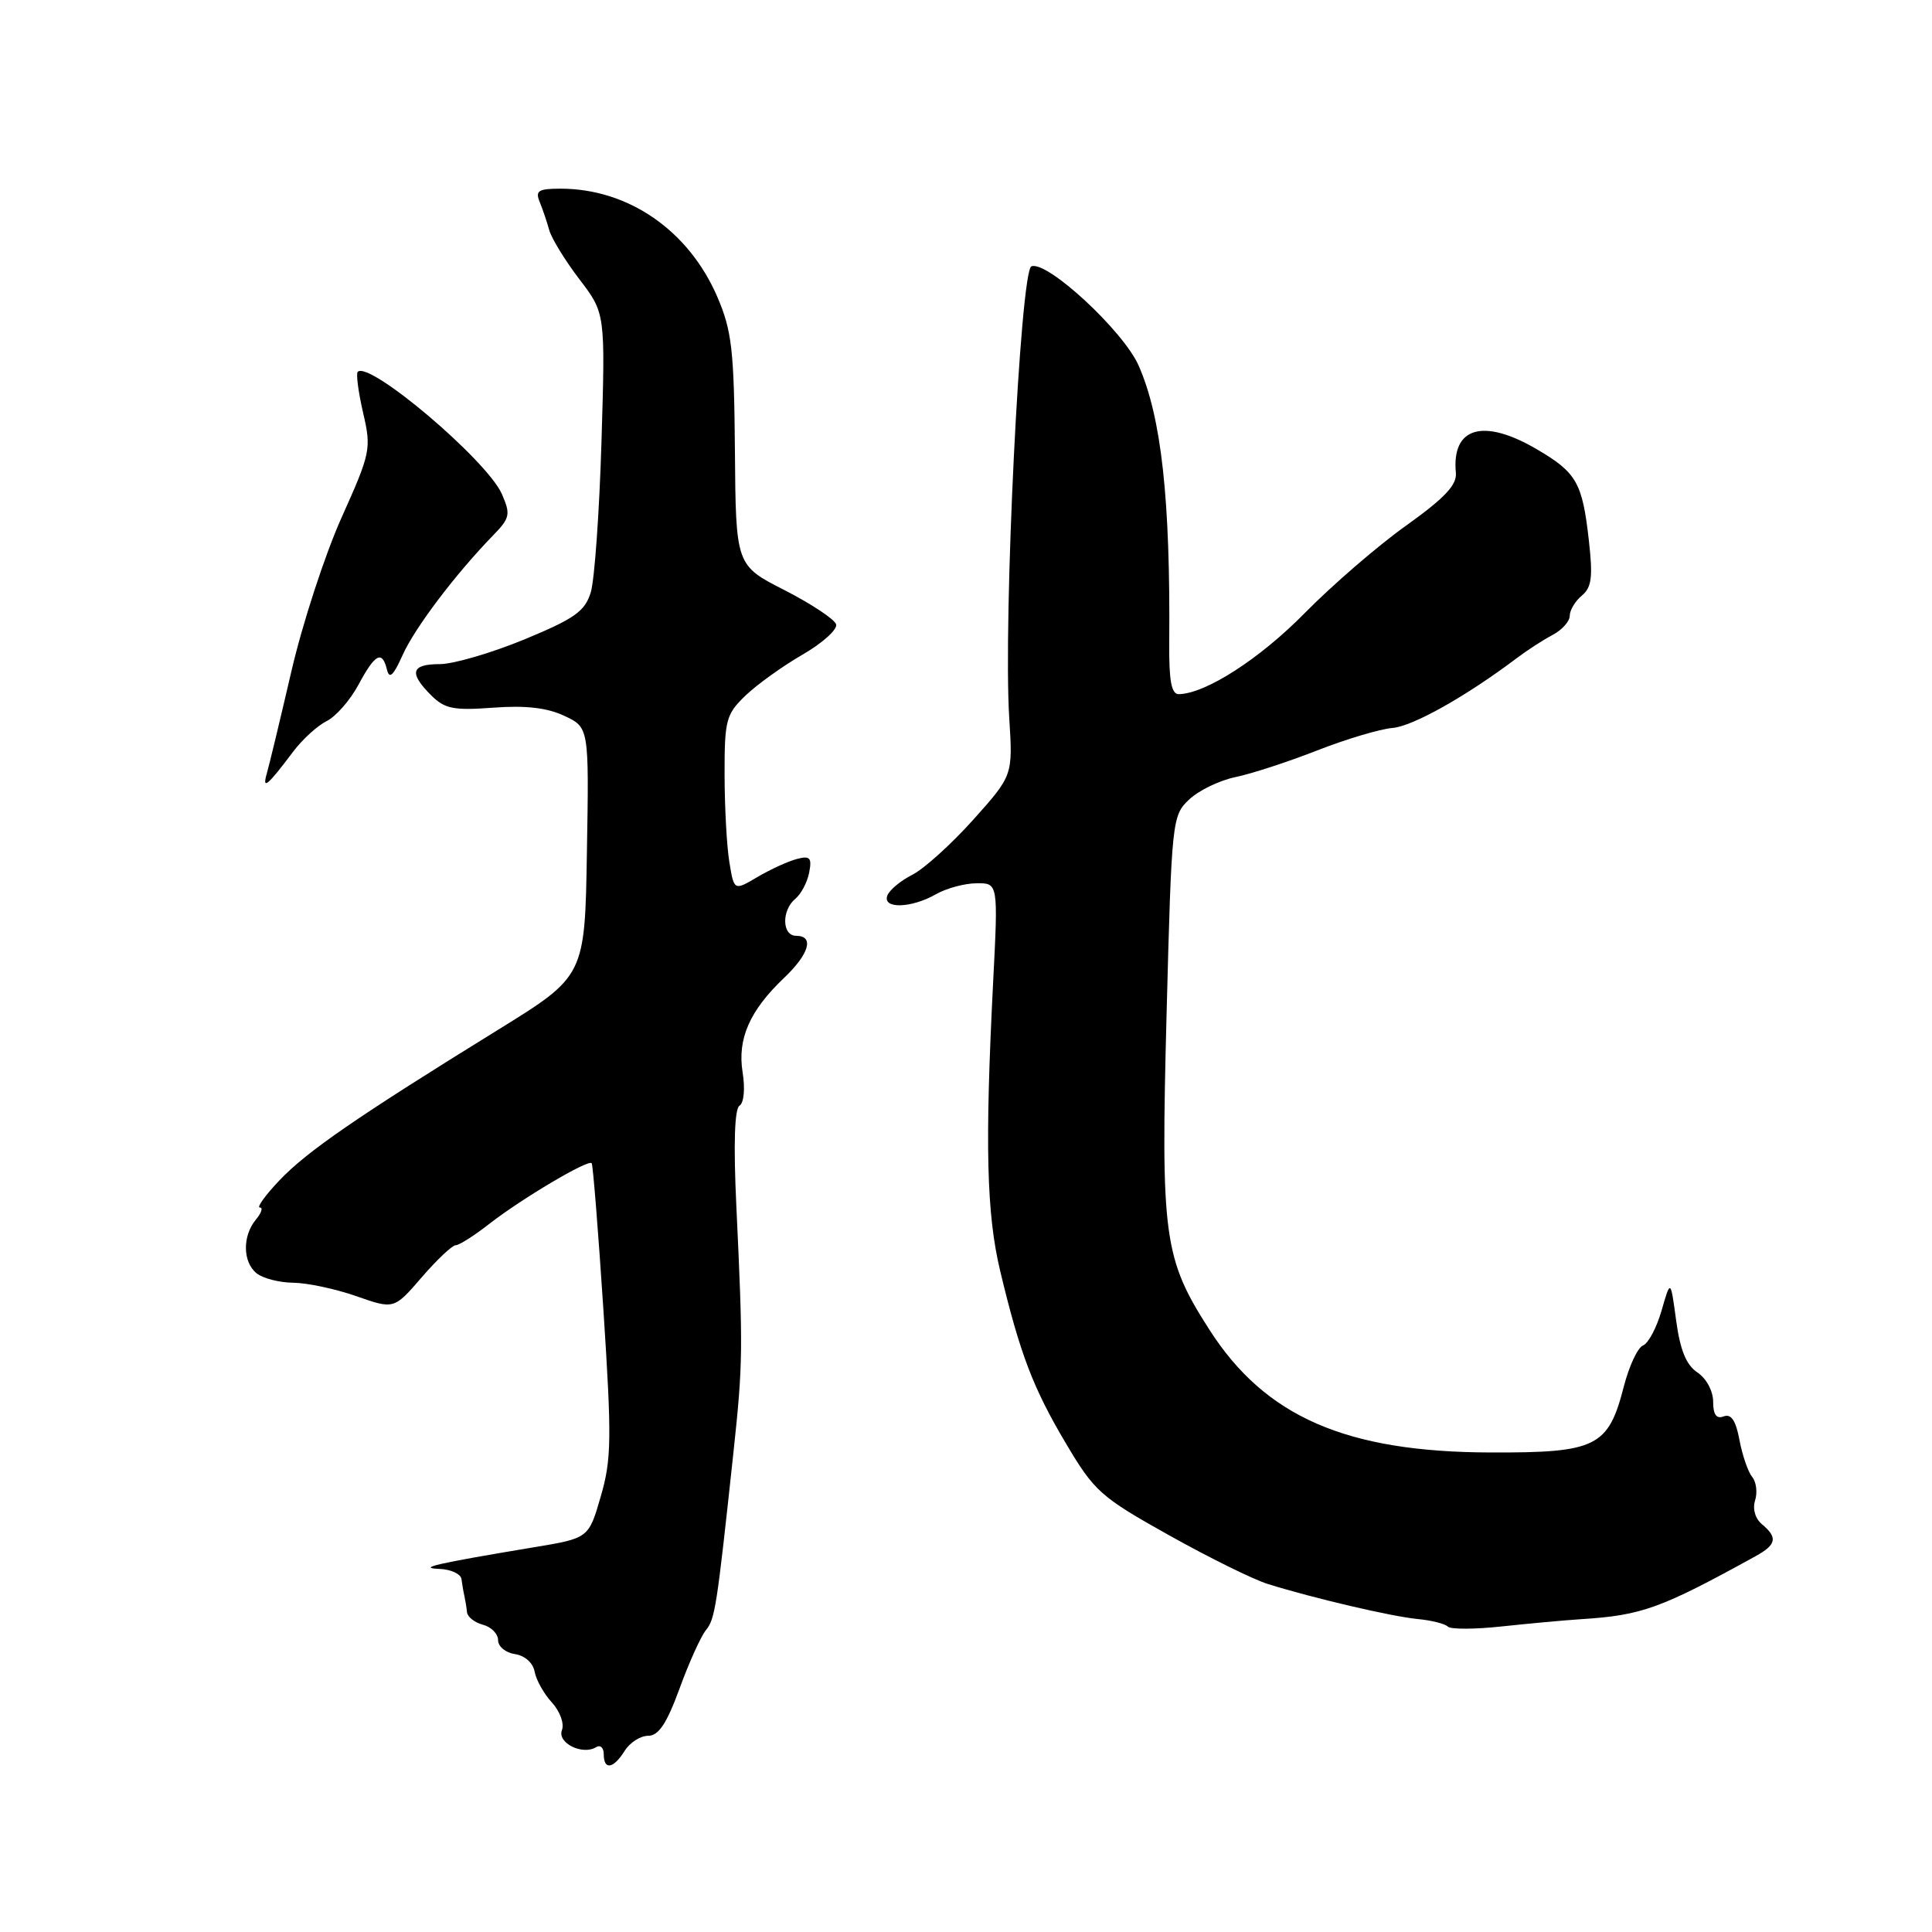 <?xml version="1.0" encoding="UTF-8" standalone="no"?>
<!DOCTYPE svg PUBLIC "-//W3C//DTD SVG 1.1//EN" "http://www.w3.org/Graphics/SVG/1.1/DTD/svg11.dtd" >
<svg xmlns="http://www.w3.org/2000/svg" xmlns:xlink="http://www.w3.org/1999/xlink" version="1.1" viewBox="0 0 256 256">
 <g >
 <path fill="currentColor"
d=" M 82.77 232.00 C 83.45 230.90 84.86 230.00 85.89 230.00 C 87.27 230.00 88.35 228.37 90.04 223.75 C 91.29 220.31 92.87 216.82 93.54 216.00 C 94.75 214.50 94.97 213.09 97.18 192.50 C 98.45 180.62 98.47 178.92 97.57 159.82 C 97.18 151.64 97.33 146.91 97.99 146.51 C 98.57 146.15 98.75 144.26 98.40 142.09 C 97.69 137.65 99.33 133.91 103.91 129.56 C 107.23 126.40 107.92 124.00 105.50 124.00 C 103.61 124.00 103.54 120.63 105.39 119.09 C 106.15 118.46 106.98 116.89 107.22 115.61 C 107.60 113.65 107.33 113.36 105.59 113.82 C 104.44 114.12 102.10 115.19 100.38 116.20 C 97.27 118.04 97.27 118.04 96.65 114.27 C 96.30 112.20 96.02 106.98 96.01 102.67 C 96.00 95.41 96.20 94.65 98.78 92.17 C 100.31 90.70 103.72 88.25 106.36 86.73 C 109.00 85.20 110.99 83.40 110.79 82.73 C 110.58 82.05 107.51 80.02 103.96 78.20 C 97.50 74.91 97.50 74.91 97.38 59.68 C 97.27 46.40 96.97 43.81 95.06 39.36 C 91.26 30.53 83.25 25.00 74.27 25.00 C 71.34 25.00 70.90 25.28 71.51 26.75 C 71.90 27.71 72.48 29.40 72.78 30.50 C 73.09 31.60 74.88 34.52 76.77 37.00 C 80.21 41.50 80.21 41.50 79.70 58.50 C 79.42 67.85 78.78 76.84 78.28 78.49 C 77.50 81.01 76.15 81.97 69.45 84.74 C 65.10 86.53 60.07 88.00 58.27 88.00 C 54.48 88.00 54.15 89.15 57.11 92.11 C 58.93 93.93 60.09 94.16 65.36 93.77 C 69.63 93.45 72.50 93.78 74.77 94.85 C 78.05 96.39 78.05 96.39 77.77 112.87 C 77.50 129.34 77.50 129.34 66.00 136.45 C 47.24 148.04 40.70 152.55 37.05 156.38 C 35.16 158.37 33.98 160.00 34.43 160.00 C 34.88 160.00 34.64 160.73 33.90 161.61 C 32.11 163.78 32.15 167.22 34.00 168.72 C 34.83 169.39 37.01 169.95 38.87 169.97 C 40.72 169.99 44.48 170.79 47.22 171.75 C 52.21 173.50 52.21 173.50 55.88 169.25 C 57.90 166.91 59.93 165.00 60.38 165.00 C 60.84 165.00 62.85 163.72 64.86 162.15 C 69.12 158.83 77.95 153.59 78.40 154.13 C 78.57 154.33 79.27 163.11 79.96 173.64 C 81.07 190.67 81.03 193.39 79.60 198.30 C 78.00 203.82 78.00 203.82 70.75 205.02 C 57.73 207.19 55.19 207.77 58.25 207.89 C 59.76 207.95 61.07 208.56 61.15 209.25 C 61.24 209.94 61.41 210.95 61.54 211.50 C 61.66 212.05 61.82 213.01 61.88 213.63 C 61.95 214.26 62.90 215.00 64.00 215.29 C 65.10 215.58 66.00 216.50 66.00 217.34 C 66.00 218.18 67.01 219.00 68.24 219.18 C 69.54 219.37 70.63 220.34 70.84 221.50 C 71.04 222.60 72.07 224.44 73.13 225.59 C 74.20 226.76 74.79 228.38 74.46 229.25 C 73.81 230.95 77.18 232.62 78.99 231.51 C 79.55 231.16 80.00 231.58 80.00 232.44 C 80.00 234.59 81.27 234.39 82.77 232.00 Z  M 209.50 214.55 C 217.56 214.04 220.04 213.14 232.63 206.20 C 235.39 204.68 235.58 203.73 233.48 201.98 C 232.58 201.24 232.20 199.94 232.56 198.81 C 232.89 197.76 232.72 196.36 232.17 195.70 C 231.63 195.04 230.87 192.84 230.49 190.82 C 230.01 188.23 229.39 187.30 228.40 187.68 C 227.43 188.05 227.00 187.45 227.00 185.73 C 227.00 184.32 226.10 182.65 224.92 181.86 C 223.44 180.88 222.63 178.90 222.10 174.99 C 221.36 169.50 221.36 169.50 220.17 173.65 C 219.51 175.93 218.41 178.01 217.71 178.28 C 217.01 178.55 215.87 180.99 215.17 183.70 C 213.11 191.73 211.55 192.51 197.50 192.46 C 178.35 192.41 167.66 187.74 160.27 176.22 C 154.18 166.74 153.80 163.94 154.58 134.30 C 155.25 108.62 155.31 108.06 157.58 105.93 C 158.85 104.73 161.61 103.40 163.70 102.97 C 165.79 102.54 170.65 100.96 174.50 99.45 C 178.35 97.94 182.85 96.60 184.50 96.46 C 187.20 96.24 194.27 92.27 201.00 87.19 C 202.38 86.15 204.51 84.77 205.75 84.12 C 206.99 83.46 208.00 82.33 208.00 81.59 C 208.00 80.85 208.72 79.65 209.61 78.91 C 210.91 77.83 211.08 76.44 210.53 71.59 C 209.67 63.95 208.91 62.62 203.64 59.53 C 196.54 55.37 192.33 56.59 192.91 62.65 C 193.06 64.26 191.43 65.99 186.31 69.65 C 182.56 72.32 176.52 77.54 172.87 81.25 C 166.91 87.31 159.75 91.92 156.19 91.98 C 155.22 91.99 154.89 90.20 154.93 85.25 C 155.09 66.10 153.89 55.27 150.87 48.43 C 148.84 43.84 138.75 34.50 136.67 35.29 C 135.19 35.86 132.91 82.18 133.73 95.13 C 134.21 102.75 134.21 102.75 128.95 108.63 C 126.05 111.86 122.43 115.13 120.89 115.91 C 119.35 116.69 117.86 117.92 117.58 118.66 C 116.89 120.46 120.74 120.36 124.00 118.50 C 125.38 117.71 127.80 117.05 129.38 117.04 C 132.27 117.00 132.27 117.00 131.59 130.25 C 130.50 151.74 130.72 160.83 132.53 168.41 C 135.15 179.37 136.89 183.94 141.24 191.26 C 145.00 197.61 145.84 198.36 154.87 203.41 C 160.17 206.38 166.07 209.29 168.00 209.89 C 174.10 211.79 184.38 214.19 187.84 214.53 C 189.68 214.70 191.48 215.16 191.84 215.53 C 192.20 215.91 195.43 215.90 199.00 215.51 C 202.57 215.13 207.30 214.69 209.50 214.55 Z  M 38.86 99.58 C 40.07 97.97 42.06 96.16 43.28 95.55 C 44.50 94.95 46.40 92.78 47.50 90.73 C 49.71 86.61 50.64 86.12 51.28 88.75 C 51.59 90.03 52.13 89.52 53.33 86.84 C 54.91 83.26 60.36 76.06 65.32 70.96 C 67.58 68.64 67.68 68.16 66.50 65.46 C 64.53 60.98 48.92 47.75 47.40 49.27 C 47.16 49.51 47.48 51.94 48.11 54.68 C 49.22 59.47 49.12 59.98 45.26 68.58 C 43.06 73.48 40.06 82.67 38.60 89.00 C 37.13 95.33 35.67 101.40 35.35 102.50 C 34.71 104.74 35.43 104.14 38.86 99.58 Z "/>
</g>
</svg>